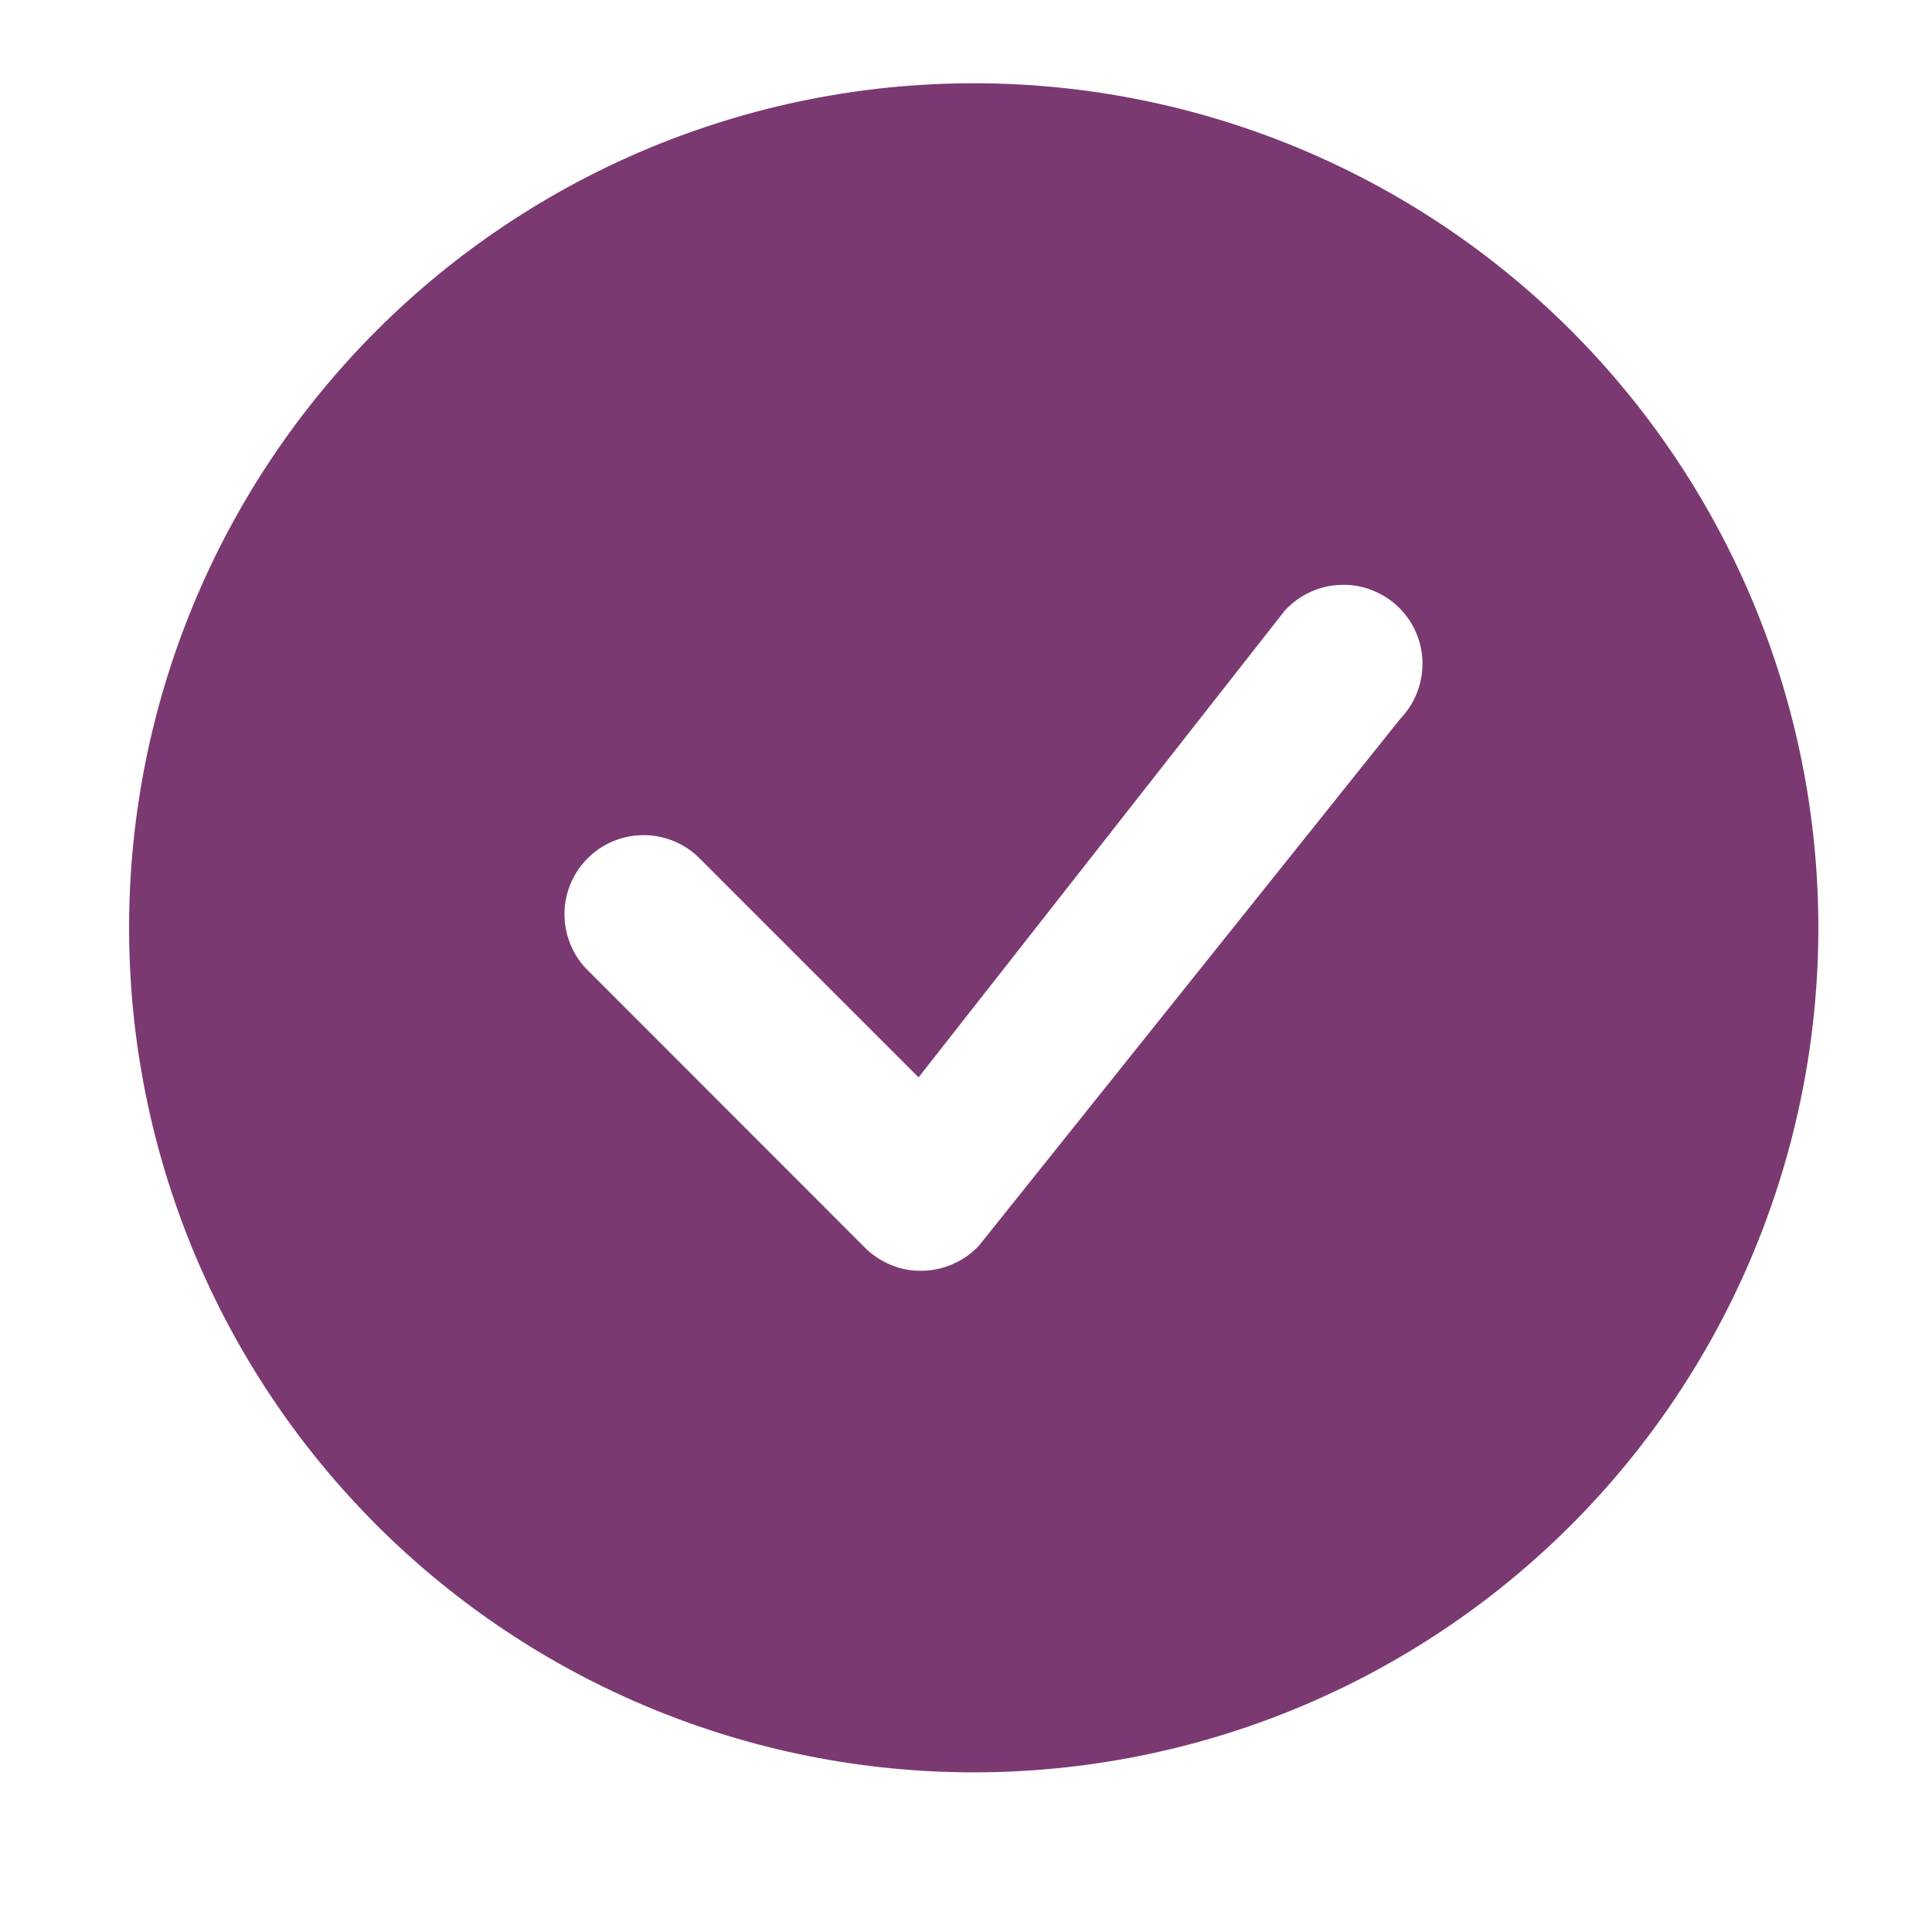 <svg width="11" height="11" viewBox="0 0 11 11" fill="none" xmlns="http://www.w3.org/2000/svg">
<path d="M10.353 5.282C10.353 6.558 9.846 7.781 8.945 8.683C8.043 9.585 6.82 10.091 5.544 10.091C4.269 10.091 3.046 9.585 2.144 8.683C1.242 7.781 0.735 6.558 0.735 5.282C0.735 4.007 1.242 2.784 2.144 1.882C3.046 0.98 4.269 0.474 5.544 0.474C6.82 0.474 8.043 0.98 8.945 1.882C9.846 2.784 10.353 4.007 10.353 5.282ZM7.967 3.461C7.924 3.418 7.873 3.385 7.816 3.362C7.76 3.339 7.7 3.328 7.639 3.33C7.579 3.331 7.519 3.344 7.464 3.369C7.408 3.394 7.359 3.43 7.317 3.474L5.23 6.134L3.972 4.876C3.886 4.796 3.773 4.753 3.656 4.755C3.54 4.757 3.428 4.804 3.346 4.887C3.263 4.969 3.216 5.081 3.214 5.197C3.212 5.314 3.255 5.427 3.335 5.513L4.925 7.104C4.968 7.147 5.019 7.18 5.075 7.203C5.131 7.226 5.191 7.237 5.252 7.235C5.312 7.234 5.372 7.221 5.427 7.196C5.483 7.172 5.532 7.136 5.574 7.092L7.973 4.092C8.055 4.007 8.1 3.893 8.099 3.775C8.098 3.657 8.051 3.545 7.967 3.461H7.967Z" fill="#7B3972"/>
</svg>
